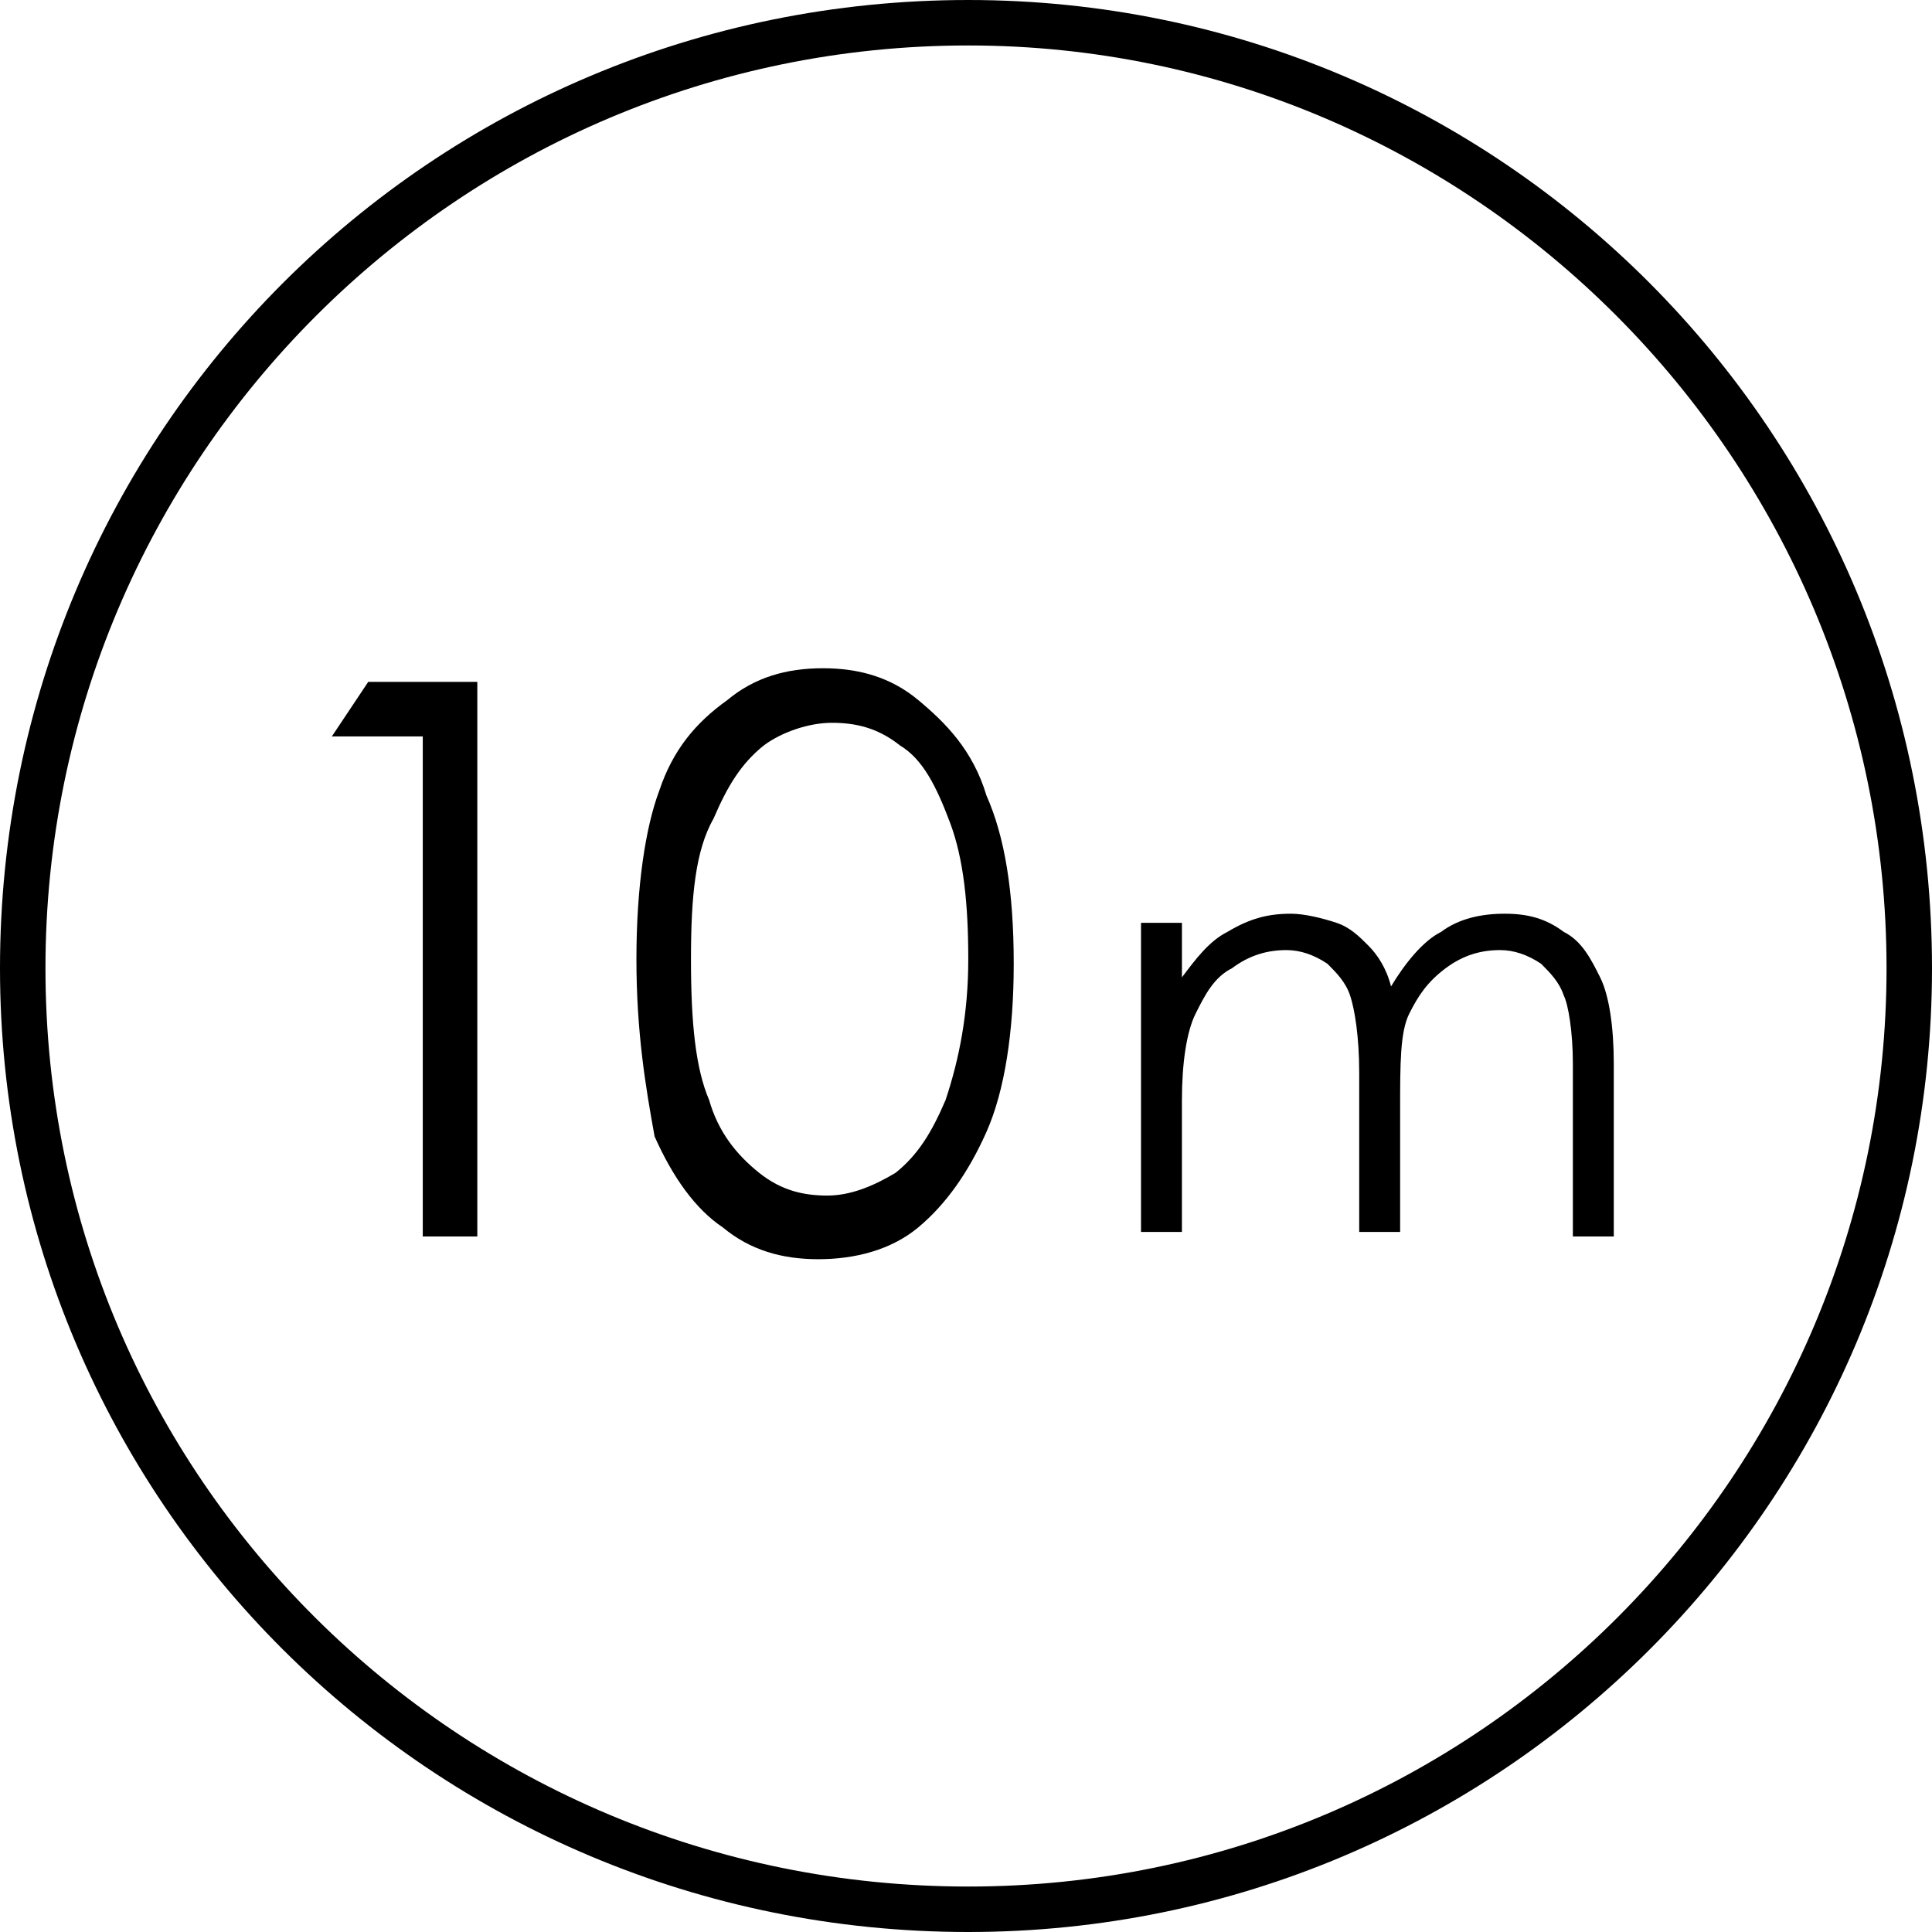 <?xml version="1.0" encoding="utf-8"?>
<!-- Generator: Adobe Illustrator 18.1.1, SVG Export Plug-In . SVG Version: 6.00 Build 0)  -->
<svg version="1.1" id="Layer_1" xmlns="http://www.w3.org/2000/svg" xmlns:xlink="http://www.w3.org/1999/xlink" x="0px" y="0px"
	 viewBox="0 0 42.5 42.5" enable-background="new 0 0 42.5 42.5" xml:space="preserve">
<g>
	<path d="M0,21.3C0,9.5,9.5,0,21.3,0l0,0C33,0,42.5,9.5,42.5,21.3l0,0c0,11.7-9.5,21.2-21.2,21.2l0,0C9.5,42.5,0,33,0,21.3L0,21.3z
		 M1,21.3c0,11.2,9.1,20.2,20.3,20.2l0,0c11.2,0,20.2-9.1,20.2-20.2l0,0C41.5,10.1,32.4,1,21.3,1l0,0C10.1,1,1,10.1,1,21.3L1,21.3z"
		/>
	<g>
		<path d="M8.1,15h2.4v12.2H9.3v-11H7.3L8.1,15z"/>
		<path d="M14,21.1c0-1.6,0.2-2.9,0.5-3.7c0.3-0.9,0.8-1.5,1.5-2c0.6-0.5,1.3-0.7,2.1-0.7c0.8,0,1.5,0.2,2.1,0.7
			c0.6,0.5,1.2,1.1,1.5,2.1c0.4,0.9,0.6,2.1,0.6,3.7c0,1.5-0.2,2.8-0.6,3.7c-0.4,0.9-0.9,1.6-1.5,2.1c-0.6,0.5-1.4,0.7-2.2,0.7
			c-0.8,0-1.5-0.2-2.1-0.7c-0.6-0.4-1.1-1.1-1.5-2C14.2,23.9,14,22.7,14,21.1z M15.2,21.1c0,1.4,0.1,2.4,0.4,3.1
			c0.2,0.7,0.6,1.2,1.1,1.6c0.5,0.4,1,0.5,1.5,0.5c0.5,0,1-0.2,1.5-0.5c0.5-0.4,0.8-0.9,1.1-1.6c0.3-0.9,0.5-1.9,0.5-3.1
			c0-1.2-0.1-2.2-0.4-3c-0.3-0.8-0.6-1.4-1.1-1.7c-0.5-0.4-1-0.5-1.5-0.5c-0.5,0-1.1,0.2-1.5,0.5c-0.5,0.4-0.8,0.9-1.1,1.6
			C15.3,18.7,15.2,19.7,15.2,21.1z"/>
	</g>
	<g>
		<path d="M25.1,20.3H26v1.2c0.3-0.4,0.6-0.8,1-1c0.5-0.3,0.9-0.4,1.4-0.4c0.3,0,0.7,0.1,1,0.2c0.3,0.1,0.5,0.3,0.7,0.5
			c0.2,0.2,0.4,0.5,0.5,0.9c0.3-0.5,0.7-1,1.1-1.2c0.4-0.3,0.9-0.4,1.4-0.4c0.5,0,0.9,0.1,1.3,0.4c0.4,0.2,0.6,0.6,0.8,1
			s0.3,1.1,0.3,1.9v3.8h-0.9v-3.8c0-0.7-0.1-1.3-0.2-1.5c-0.1-0.3-0.3-0.5-0.5-0.7c-0.3-0.2-0.6-0.3-0.9-0.3c-0.4,0-0.8,0.1-1.2,0.4
			c-0.4,0.3-0.6,0.6-0.8,1c-0.2,0.4-0.2,1.1-0.2,2.1v2.7h-0.9v-3.5c0-0.8-0.1-1.4-0.2-1.7s-0.3-0.5-0.5-0.7
			c-0.3-0.2-0.6-0.3-0.9-0.3c-0.4,0-0.8,0.1-1.2,0.4c-0.4,0.2-0.6,0.6-0.8,1c-0.2,0.4-0.3,1.1-0.3,1.9v2.9h-0.9V20.3z"/>
	</g>
</g>
<g>
</g>
<g>
</g>
<g>
</g>
<g>
</g>
<g>
</g>
<g>
</g>
<g>
</g>
<g>
</g>
<g>
</g>
<g>
</g>
<g>
</g>
<g>
</g>
<g>
</g>
<g>
</g>
<g>
</g>
</svg>
